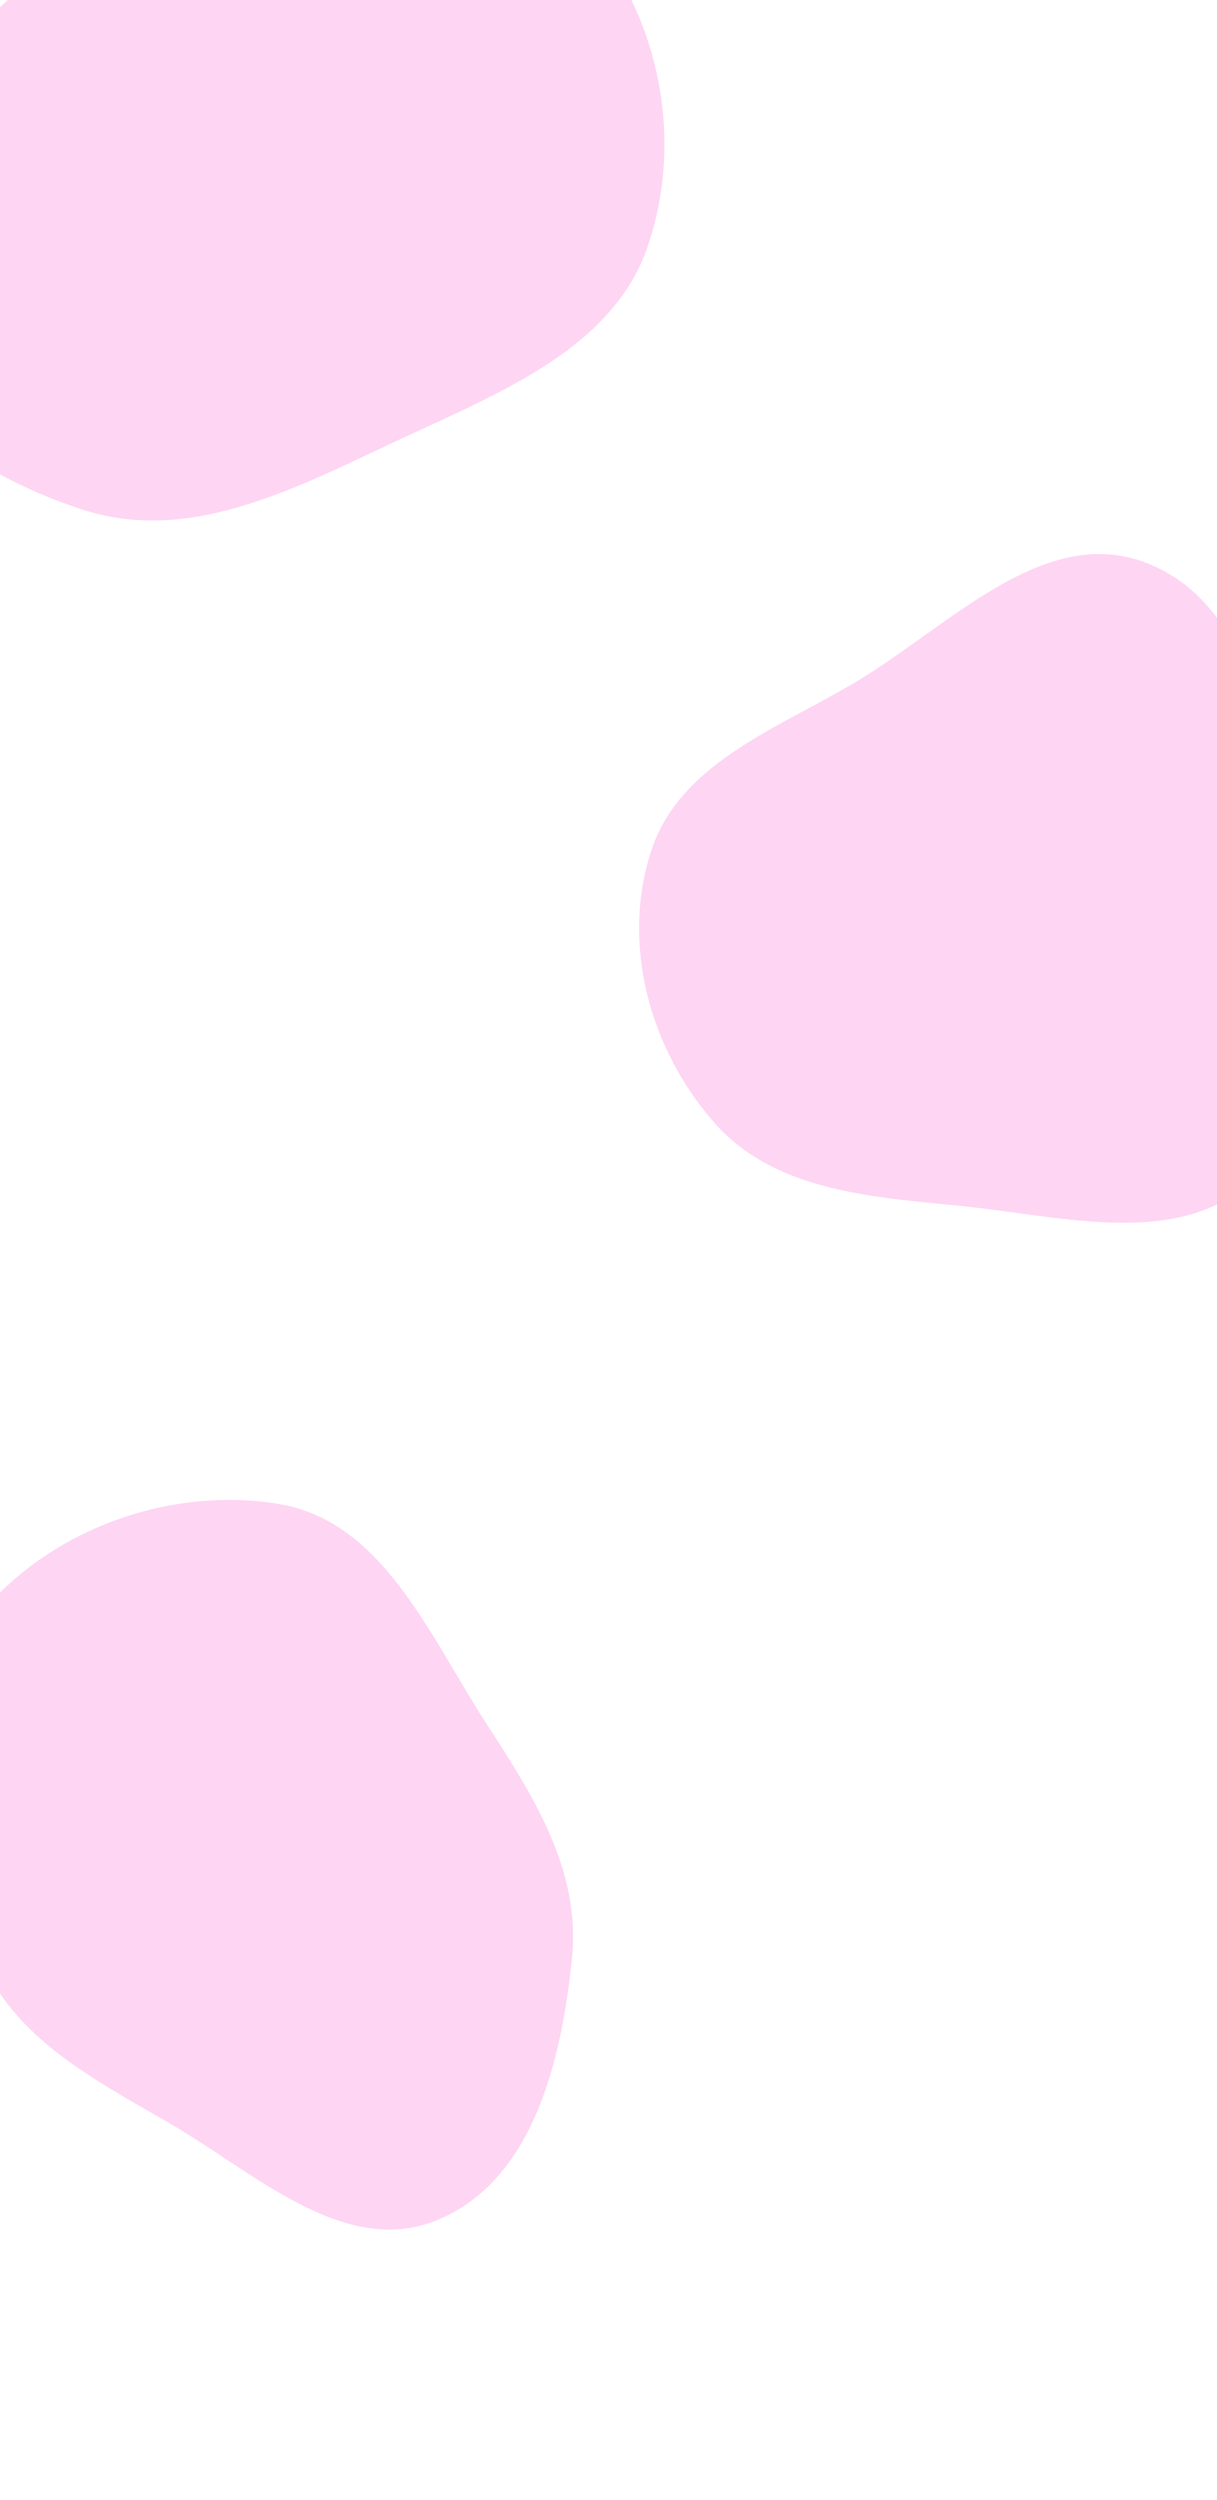 <?xml version="1.0" encoding="utf-8"?>
<!-- Generator: Adobe Illustrator 24.0.2, SVG Export Plug-In . SVG Version: 6.00 Build 0)  -->
<svg version="1.1" id="Layer_1" xmlns="http://www.w3.org/2000/svg" xmlns:xlink="http://www.w3.org/1999/xlink" x="0px" y="0px"
	 viewBox="0 0 414 850" style="enable-background:new 0 0 414 850;" xml:space="preserve">
<style type="text/css">
	.st0{fill-rule:evenodd;clip-rule:evenodd;fill:#FB72D7;fill-opacity:0.3;}
</style>
<path class="st0" d="M390.5,191.6c36.6,14.7,41.6,62.6,48.6,101.5c6.6,37,14.7,79.6-11.4,106.5c-25.1,25.8-66.3,13.8-102.1,10.3
	c-30.6-3-62.7-5.3-82.9-28.5c-21.6-24.8-31.3-60-21.4-91.4c9.3-29.7,41.1-41.4,68.1-57.1C322.4,213.7,354.9,177.4,390.5,191.6z"/>
<path class="st0" d="M94.5,511.3c35.7,5.8,51.3,44.4,71,74.8c16.2,24.9,32,49.9,29.1,79.4c-3.5,35.1-13.3,76.1-46,89.4
	c-31.8,12.9-62.2-16.5-92-33.6C31,706.5,4.9,692.9-6.6,665.7c-14.9-35.1-27.1-76.7-6.2-108.6C9.6,522.9,54.1,504.8,94.5,511.3z"/>
<path class="st0" d="M88.1-58.8c39.4-4.5,81.9,3.2,108.2,31.6c27.6,29.8,36.9,73.3,24,111.1c-11.9,34.6-50.2,49.6-84.5,65.6
	c-34.7,16.2-70.7,35.6-107.3,23.9C-13.3,160-54,128.9-58.7,87.1C-63.1,47.9-20.3,23,8.4-5.5C32-29,54.2-54.9,88.1-58.8z"/>
</svg>

